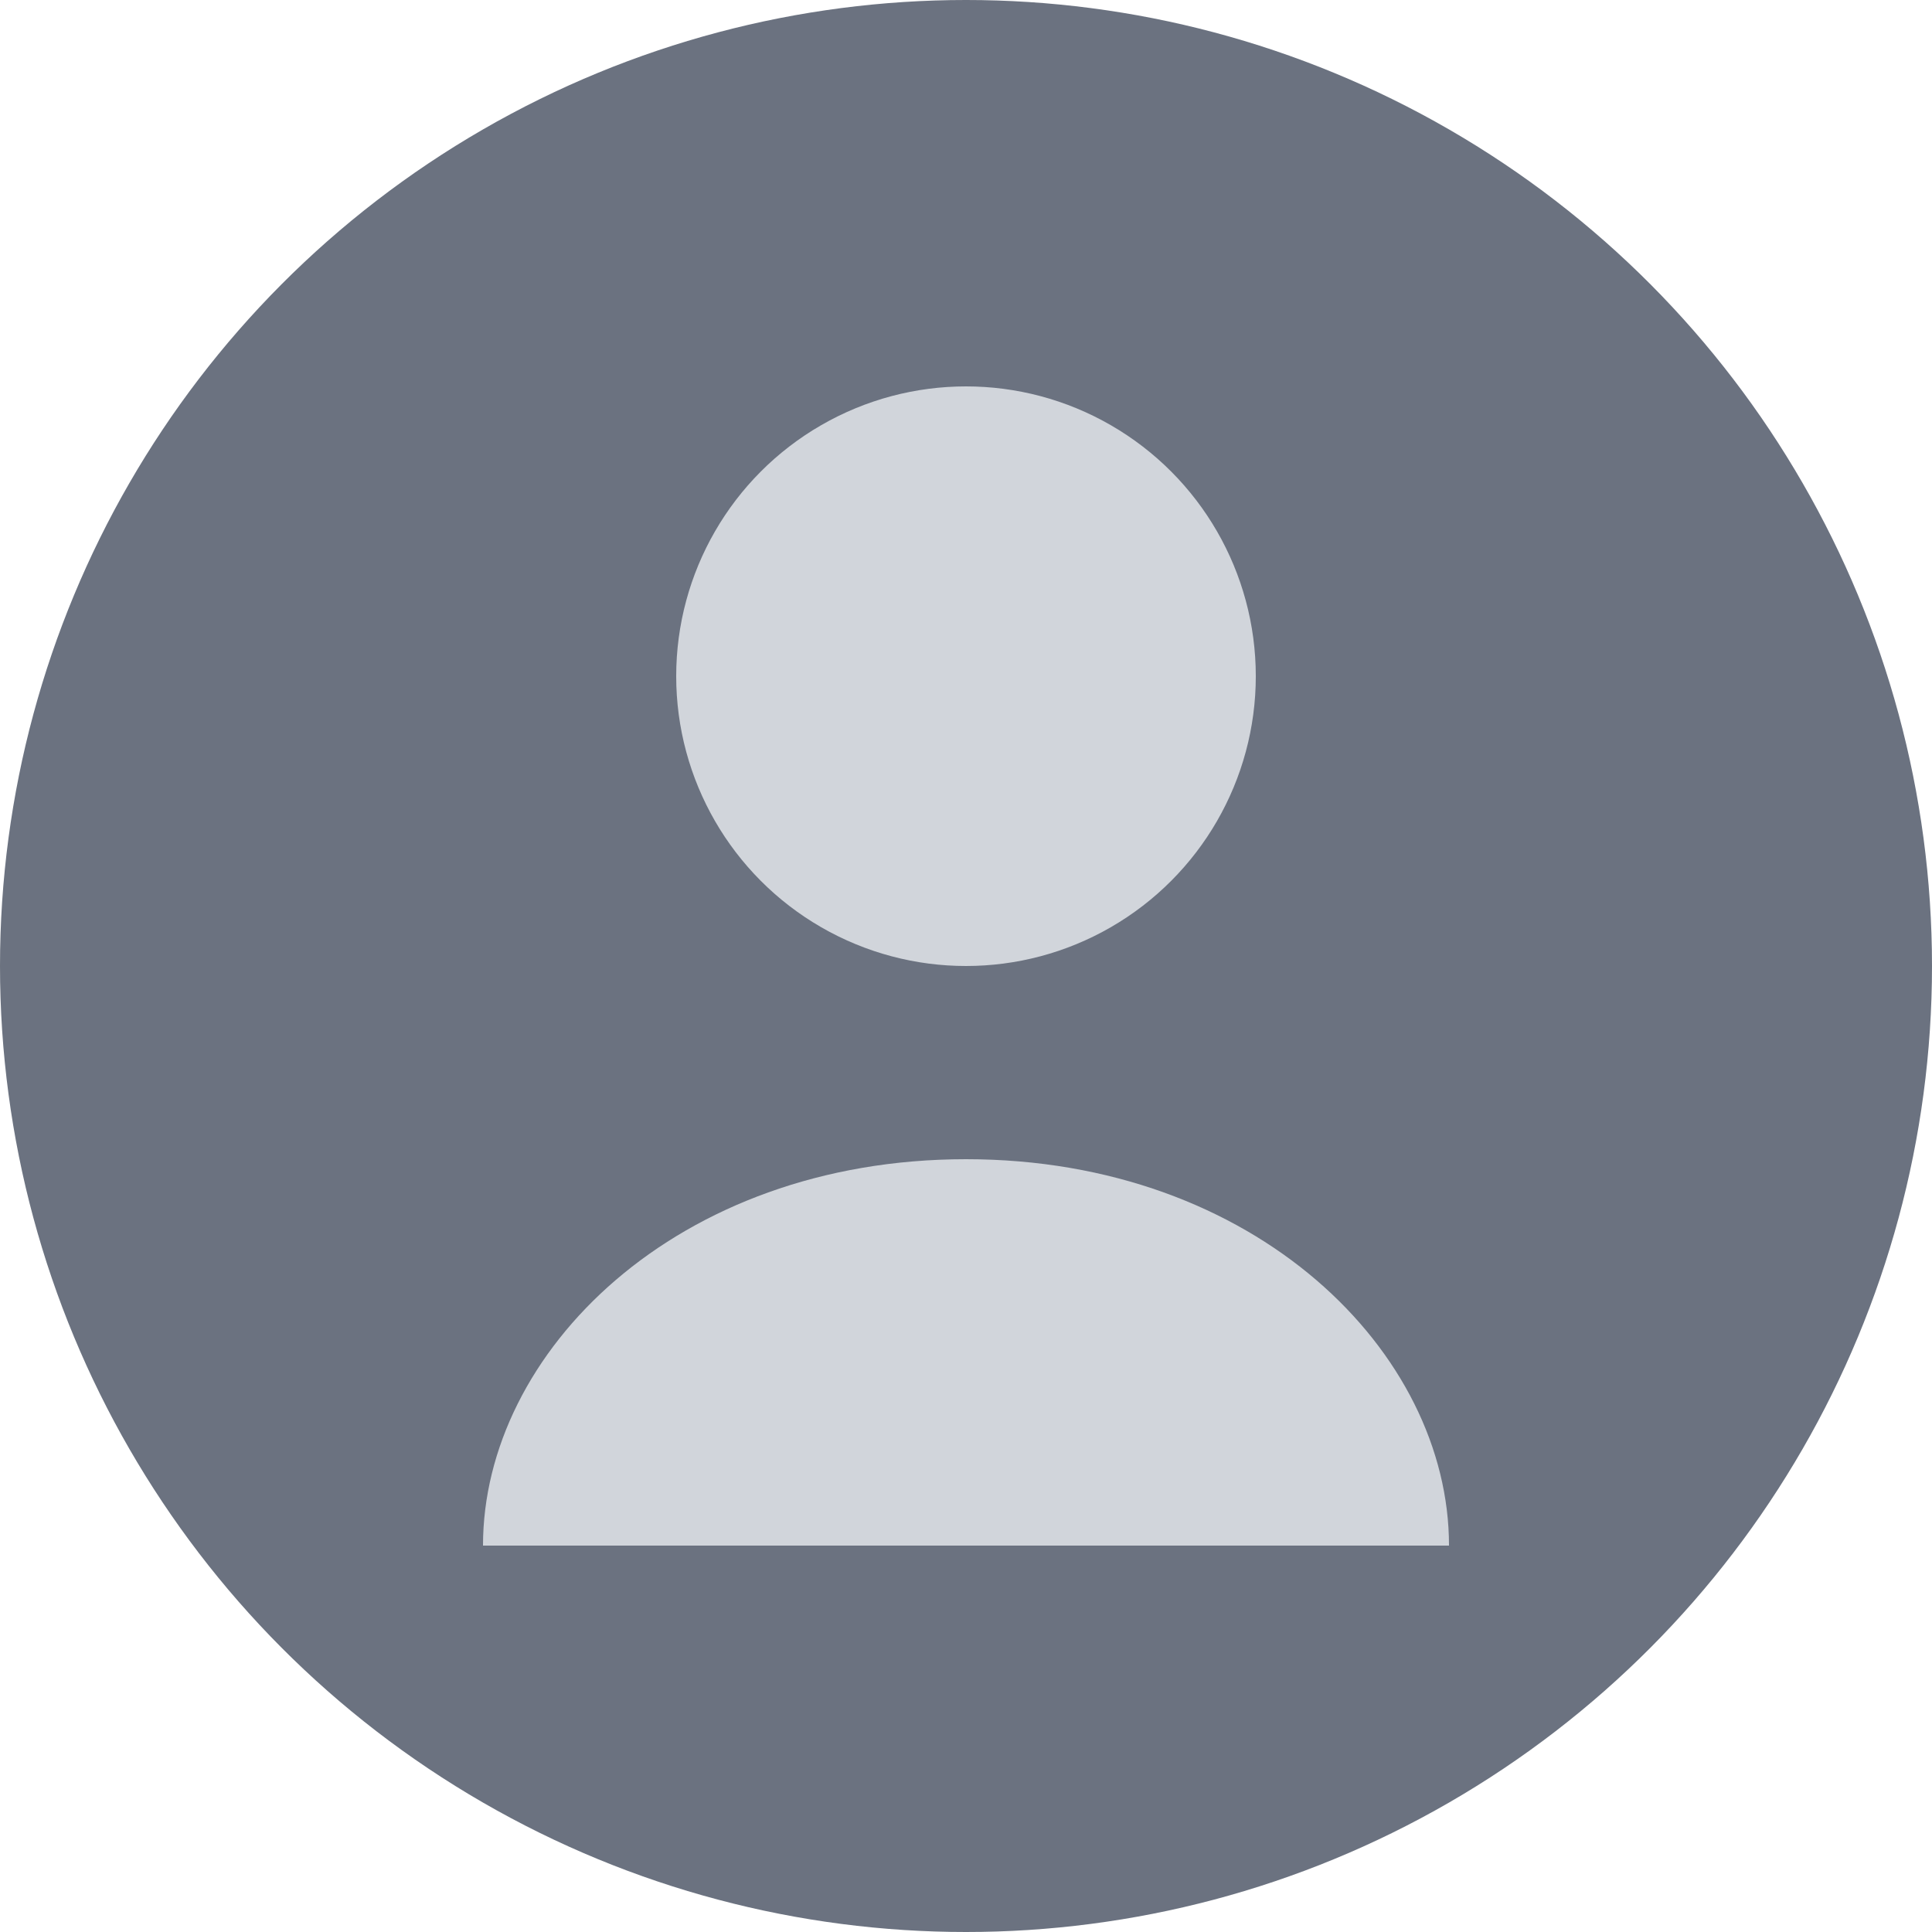 <svg width="100" height="100" viewBox="0 0 100 100" xmlns="http://www.w3.org/2000/svg">
  <circle cx="50" cy="50" r="50" fill="#6B7280"/>
  <circle cx="50" cy="35" r="15" fill="#D1D5DB"/>
  <path d="M50 60 C35 60 25 70 25 80 L75 80 C75 70 65 60 50 60 Z" fill="#D1D5DB"/>
</svg>
